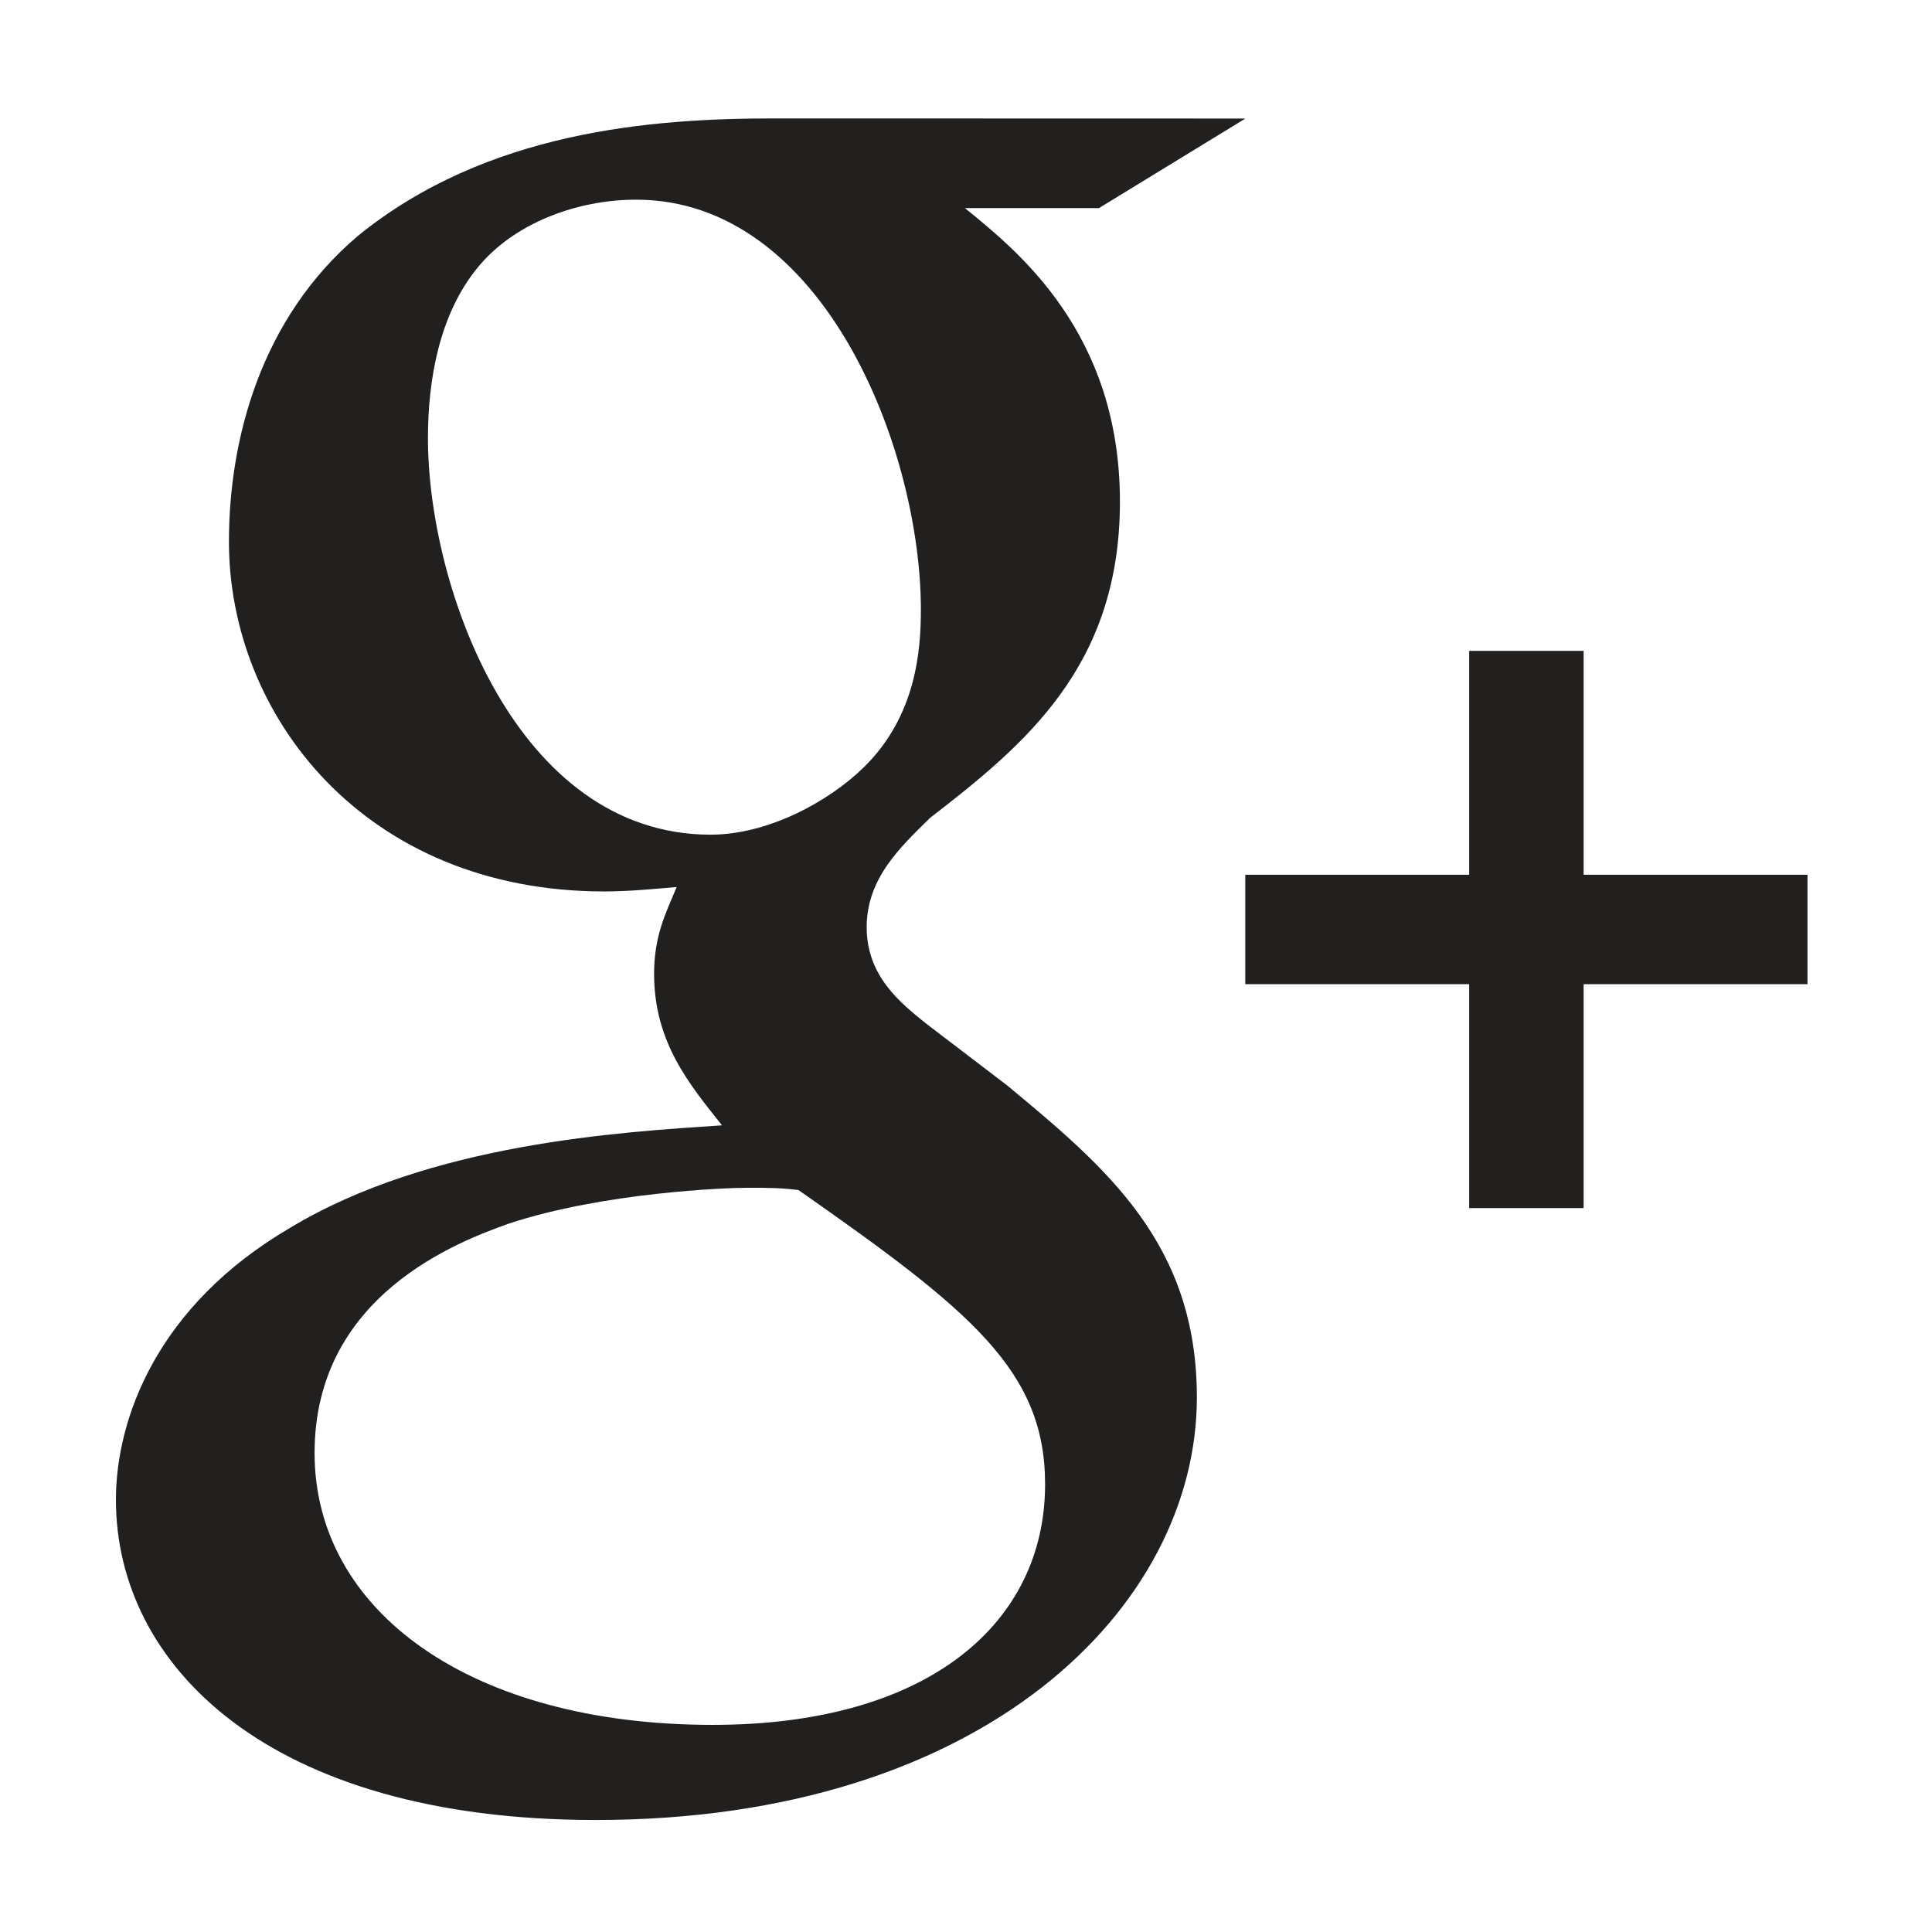 <?xml version="1.0" encoding="iso-8859-1"?>
<!-- Generator: Adobe Illustrator 17.1.0, SVG Export Plug-In . SVG Version: 6.00 Build 0)  -->
<!DOCTYPE svg PUBLIC "-//W3C//DTD SVG 1.1//EN" "http://www.w3.org/Graphics/SVG/1.1/DTD/svg11.dtd">
<svg version="1.1" xmlns="http://www.w3.org/2000/svg" xmlns:xlink="http://www.w3.org/1999/xlink" x="0px" y="0px"
	 viewBox="0 0 34 34" style="enable-background:new 0 0 34 34;" xml:space="preserve">
<g id="BLOCKS" style="display:none;">
	<rect x="0.027" y="0.021" style="display:inline;fill:#CCCACB;" width="34" height="34"/>
</g>
<g id="INNER_GUDIES">
</g>
<g id="MAIN_GUIDES">
</g>
<g id="ICONS">
	<g>
		<polygon style="fill:#221F1F;" points="31.809,15.394 27.869,15.394 27.869,11.454 25.855,11.454 25.855,15.394 21.915,15.394 
			21.915,17.32 25.855,17.32 25.855,21.26 27.869,21.26 27.869,17.32 31.809,17.32 		"/>
		<path style="fill:#221F1F;" d="M17.721,19.099l-1.435-1.095c-0.437-0.354-1.034-0.825-1.034-1.686
			c0-0.863,0.597-1.414,1.114-1.923c1.671-1.292,3.343-2.667,3.343-5.567c0-2.982-1.813-4.421-2.728-5.166h2.359l2.577-1.576
			l-8.297-0.002c-2.15,0-5.05,0.222-7.319,2.065C4.59,5.599,4.029,7.73,4.029,9.533c0,3.056,2.388,6.155,6.606,6.155
			c0.399,0,0.835-0.039,1.274-0.078c-0.198,0.47-0.398,0.863-0.398,1.529c0,1.215,0.636,1.959,1.195,2.665
			c-1.79,0.119-5.135,0.315-7.601,1.804C2.754,22.983,2.04,24.98,2.04,26.393c0,2.903,2.671,5.636,8.443,5.636
			c6.844,0,10.58-3.753,10.58-7.438C21.062,21.884,19.471,20.55,17.721,19.099z M12.507,14.689c-3.423,0-4.976-4.353-4.976-6.979
			c0-1.021,0.198-2.176,0.874-3c0.639-0.785,1.752-1.196,2.788-1.196c3.302,0,5.013,4.392,5.013,7.215
			c0,0.706-0.079,1.86-0.994,2.764C14.574,14.121,13.501,14.689,12.507,14.689z M12.541,30.355c-4.258,0-7.005-2.001-7.005-4.785
			c0-2.784,2.547-3.725,3.422-4.038c1.671-0.549,3.822-0.629,4.181-0.629c0.396,0,0.596,0,0.913,0.04
			c3.027,2.118,4.34,3.174,4.34,5.177C18.392,28.548,16.361,30.355,12.541,30.355z"/>
	</g>
</g>
<g id="TITLES">
</g>
</svg>
